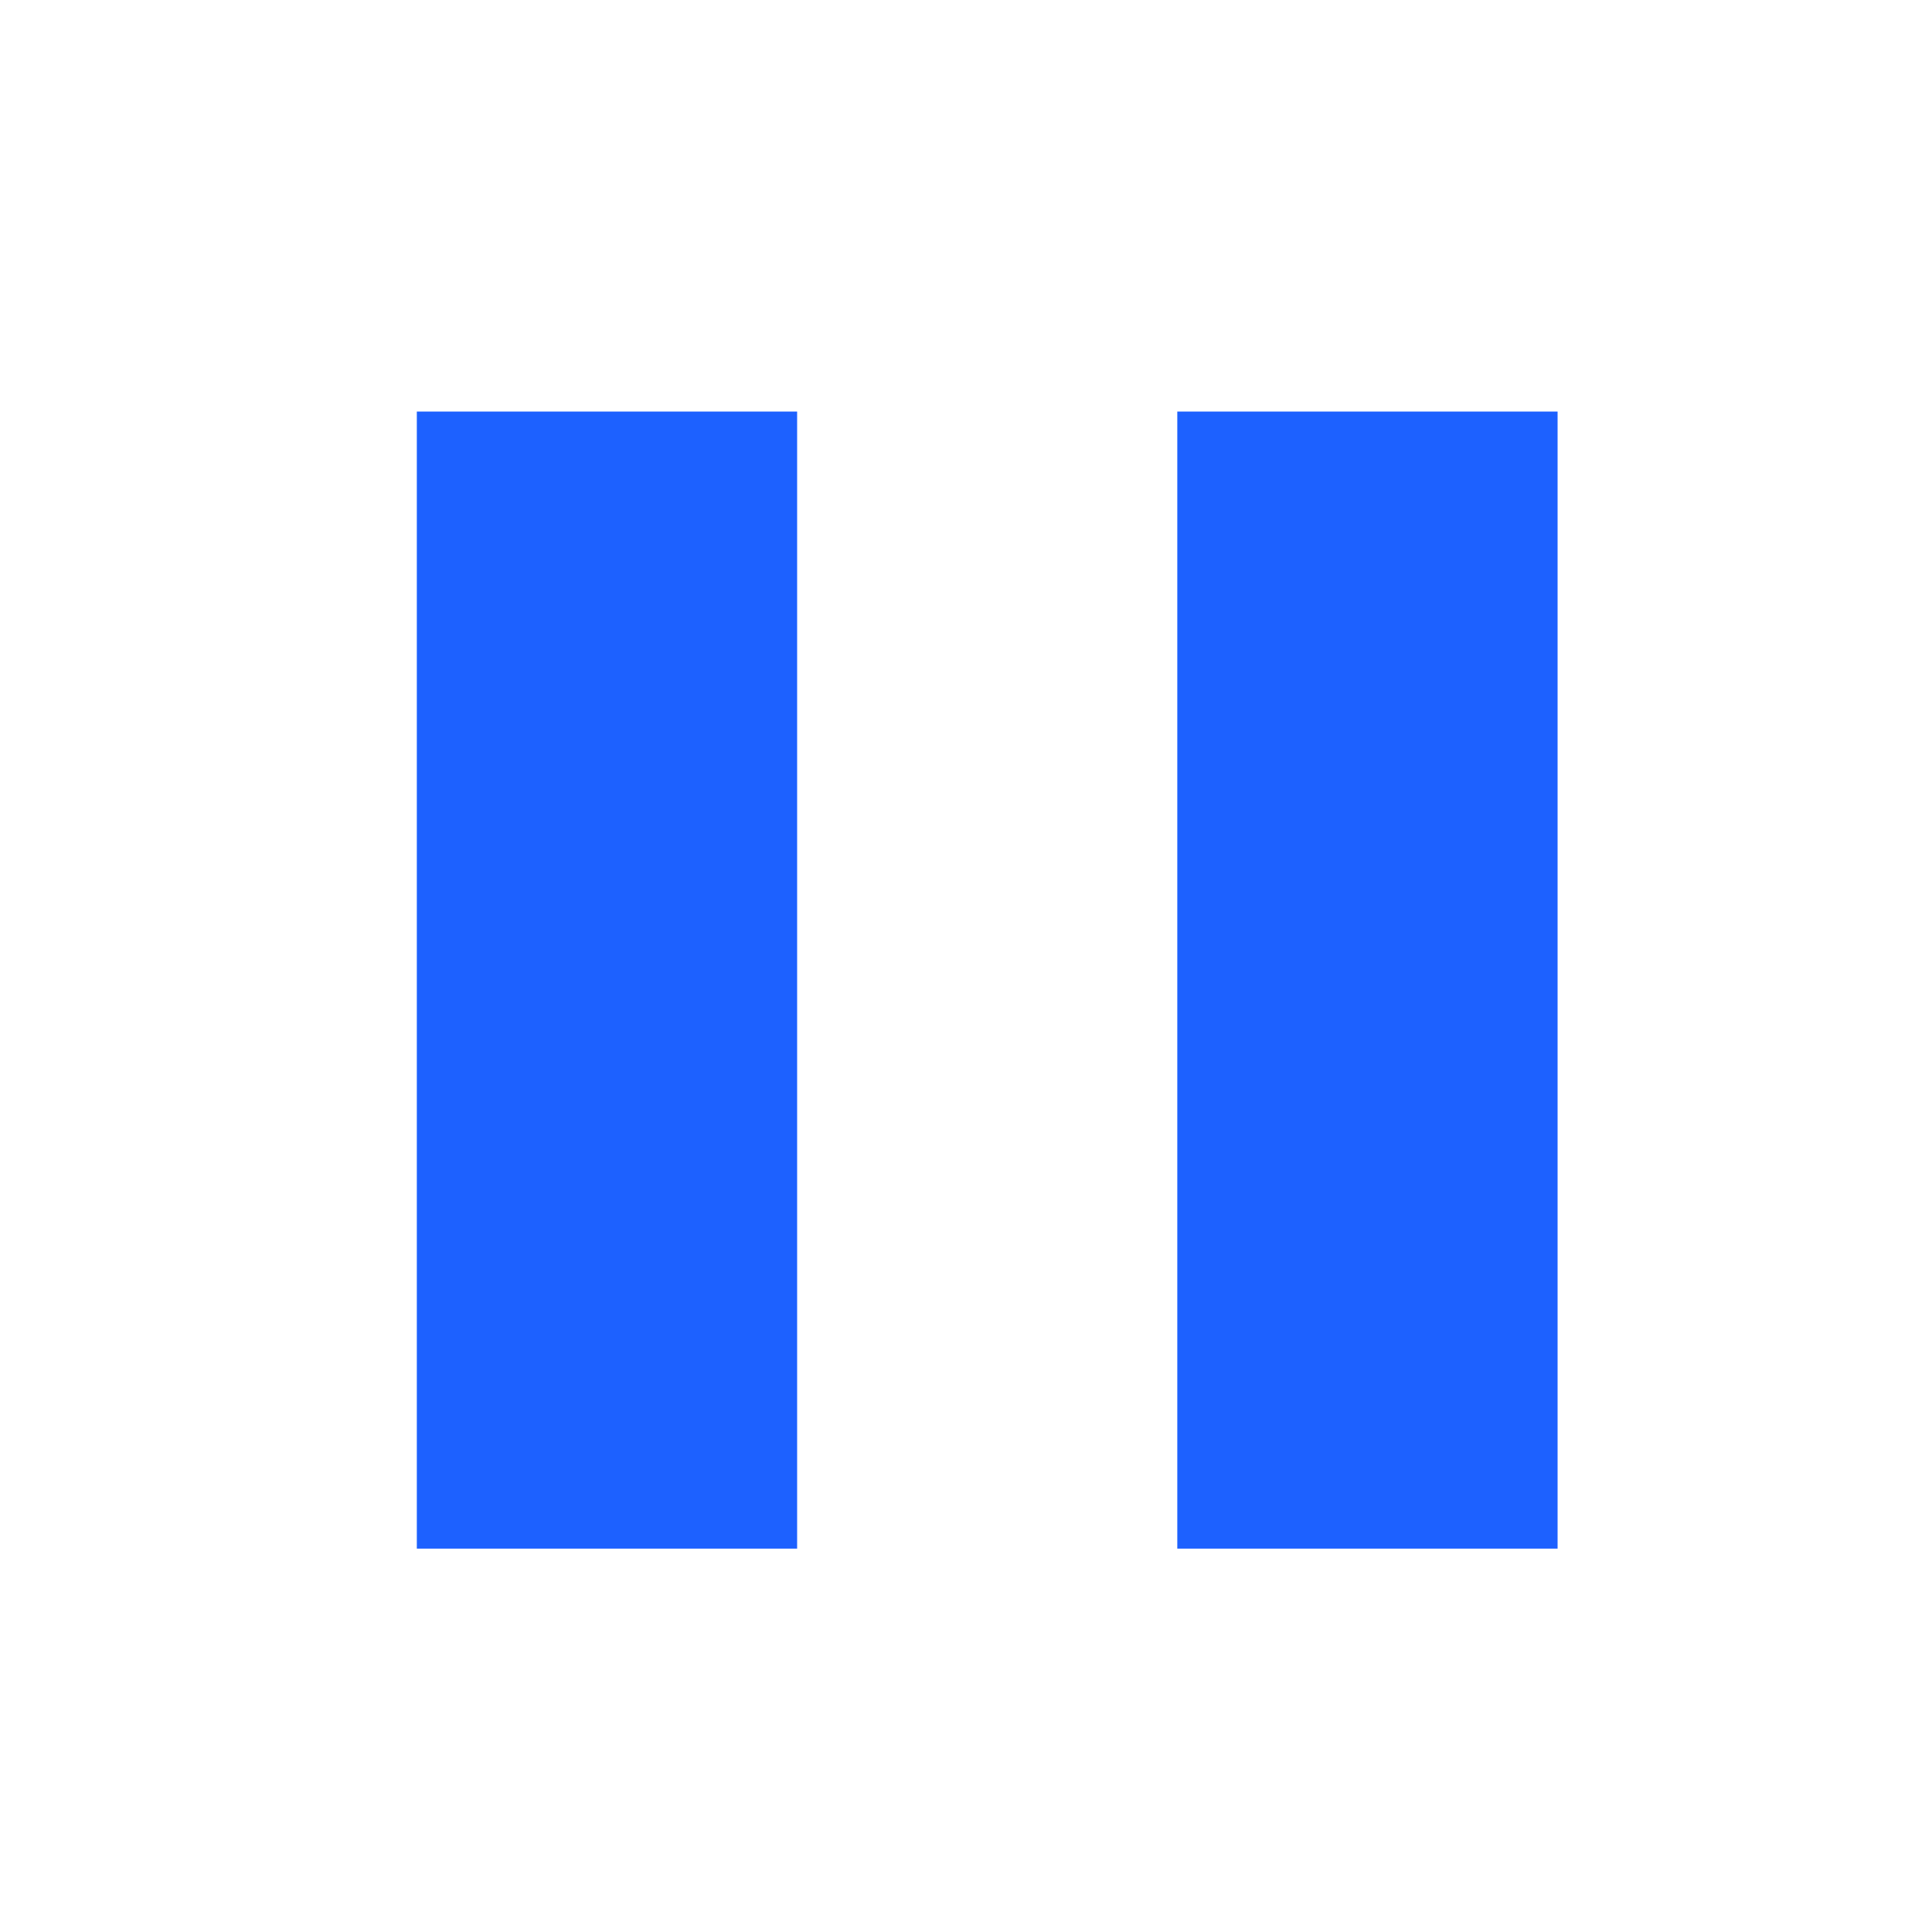 <?xml version="1.0" encoding="UTF-8" standalone="no"?>
<svg
   xmlns:dc="http://purl.org/dc/elements/1.1/"
   xmlns:cc="http://creativecommons.org/ns#"
   xmlns:rdf="http://www.w3.org/1999/02/22-rdf-syntax-ns#"
   xmlns:svg="http://www.w3.org/2000/svg"
   xmlns="http://www.w3.org/2000/svg"
   xmlns:sodipodi="http://sodipodi.sourceforge.net/DTD/sodipodi-0.dtd"
   xmlns:inkscape="http://www.inkscape.org/namespaces/inkscape"
   id="svg7229"
   viewBox="0 0 22 22"
   version="1.1"
   sodipodi:docname="media.svg"
   inkscape:version="0.92.4 (5da689c313, 2019-01-14)">
  <defs
     id="defs52" />
  <sodipodi:namedview
     pagecolor="#ffffff"
     bordercolor="#666666"
     borderopacity="1"
     objecttolerance="10"
     gridtolerance="10"
     guidetolerance="10"
     inkscape:pageopacity="0"
     inkscape:pageshadow="2"
     inkscape:window-width="1920"
     inkscape:window-height="1015"
     id="namedview50"
     showgrid="false"
     inkscape:zoom="3.7926637"
     inkscape:cx="139.14154"
     inkscape:cy="2.1658733"
     inkscape:window-x="0"
     inkscape:window-y="0"
     inkscape:window-maximized="1"
     inkscape:current-layer="svg7229"
     inkscape:lockguides="true">
    <inkscape:grid
       type="xygrid"
       id="grid864" />
  </sodipodi:namedview>
  <style
     type="text/css"
     id="current-color-scheme">
        .ColorScheme-Text {
            color:#232629;
        }
        .ColorScheme-NegativeText {
            color:#da4453;
        }
    </style>
  <g
     id="media-playback-pause"
     transform="matrix(1.5 0 0 1.5 -5.5 -1551.019)">
    <path
       id="rect3003-0"
       d="m3.667 1034.029h14.667v14.667h-14.667z"
       fill="none" />
    <path
       id="rect3287-9"
       d="m 12.604,1037.137 h 2.887 v 8.632 h -2.887 z m -5.773,0 h 2.887 v 8.632 H 6.831 Z"
       class="ColorScheme-Text"
       inkscape:connector-curvature="0"
       style="color:#232629;fill:#1d61ff;stroke-width:0.812;fill-opacity:1" />
  </g>
  <g
     id="media-playback-start"
     transform="matrix(1.5 0 0 1.5 18.5 -1551.019)">
    <path
       id="rect3003-1"
       d="m3.667 1034.029h14.667v14.667h-14.667z"
       fill="none" />
    <path
       id="path3357-8"
       d="m 7.256,1045.697 7.57,-4.329 -7.57,-4.329 z"
       class="ColorScheme-Text"
       inkscape:connector-curvature="0"
       style="color:#232629;fill:#1d61ff;stroke-width:0.812;fill-opacity:1" />
  </g>
  <g
     id="media-playback-stop"
     transform="matrix(1.5 0 0 1.5 42.499 -1551.019)">
    <path
       id="rect3003-3"
       d="m3.667 1034.029h14.667v14.667h-14.667z"
       fill="none" />
    <path
       id="rect3274-5"
       d="m 6.88,1037.287 h 8.664 v 8.659 H 6.88 Z"
       class="ColorScheme-Text"
       inkscape:connector-curvature="0"
       style="color:#232629;fill:#1d61ff;stroke-width:0.812;fill-opacity:1" />
  </g>
  <g
     id="media-record"
     transform="matrix(1.5 0 0 1.5 66.499 -1551.019)">
    <path
       id="rect3003-03"
       d="m3.668 1034.029h14.667v14.667h-14.667z"
       fill="none" />
    <rect
       id="rect3274-0"
       x="5.669"
       y="1036.03"
       width="10.661"
       height="10.665"
       ry="5.332"
       class="ColorScheme-NegativeText"
       fill="currentColor"
       style="fill:#dc00dc;fill-opacity:1" />
  </g>
  <g
     id="media-seek-backward"
     transform="matrix(1.5 0 0 1.5 90.498 -1551.019)">
    <path
       id="rect3003-07"
       d="m3.668 1034.029h14.667v14.667h-14.667z"
       fill="none" />
    <g
       id="g893"
       transform="matrix(.667 0 0 .667 3.668 1034.029)"
       class="ColorScheme-Text"
       fill="currentColor">
      <path
         id="path889"
         d="m11 4v14l-10-7z"
         style="fill-opacity:1;fill:#1d61ff" />
      <path
         id="path891"
         d="m21 4v14l-10-7z"
         style="fill:#1d61ff;fill-opacity:1" />
    </g>
  </g>
  <g
     id="media-seek-forward"
     transform="matrix(1.5 0 0 1.5 114.552 -1551.019)">
    <path
       id="rect3003-2"
       d="m3.632 1034.029h14.667v14.667h-14.667z"
       fill="none" />
    <g
       id="g911"
       transform="matrix(.667 0 0 .667 3.632 1034.029)"
       class="ColorScheme-Text"
       fill="currentColor">
      <path
         id="path907"
         d="m11 4v14l10-7z"
         style="fill-opacity:1;fill:#1d61ff" />
      <path
         id="path909"
         d="m1 4v14l10-7z"
         style="fill-opacity:1;fill:#1d61ff" />
    </g>
  </g>
  <g
     id="media-skip-backward"
     transform="matrix(1.5 0 0 1.5 138.497 -1551.019)">
    <path
       id="rect3003-9"
       d="m3.669 1034.029h14.667v14.667h-14.667z"
       fill="none" />
    <g
       id="g931"
       transform="matrix(.667 0 0 .667 3.669 1034.029)"
       class="ColorScheme-Text"
       fill="currentColor">
      <path
         id="path925"
         d="m12 4v14l-10-7z"
         style="fill-opacity:1;fill:#1d61ff" />
      <path
         id="path927"
         d="m2 11v7h-2v-14h2z"
         style="fill-opacity:1;fill:#1d61ff" />
      <path
         id="path929"
         d="m22 4v14l-10-7z"
         style="fill-opacity:1;fill:#1d61ff" />
    </g>
  </g>
  <g
     id="media-skip-forward"
     transform="matrix(1.5 0 0 1.5 162.497 -1551.019)">
    <path
       id="rect3003-7"
       d="m3.669 1034.029h14.667v14.667h-14.667z"
       fill="none" />
    <g
       id="g952"
       transform="matrix(.667 0 0 .667 3.669 1034.029)"
       class="ColorScheme-Text"
       fill="currentColor">
      <path
         id="path946"
         d="m10 4v14l10-7z"
         style="fill-opacity:1;fill:#1d61ff" />
      <path
         id="path948"
         d="m20 11v7h2v-14h-2z"
         style="fill-opacity:1;fill:#1d61ff" />
      <path
         id="path950"
         d="m0 4v14l10-7z"
         style="fill-opacity:1;fill:#1d61ff" />
    </g>
  </g>
  <g
     id="media-eject"
     transform="matrix(1.25 0 0 1.25 189.75 -1290.676)">
    <path
       id="rect3003"
       d="m1.8 1032.562h17.6v17.6h-17.6z"
       fill="none" />
    <path
       id="path6"
       d="m10.6 1034.959-7.196 8.537h14.392zm-7.196 10.566v2.241h14.392v-2.241z"
       class="ColorScheme-Text"
       fill="currentColor"
       style="fill-opacity:1;fill:#1d61ff" />
  </g>
  <g
     id="media-playback-paused"
     transform="matrix(1.5 0 0 1.5 -5.5 -1527.019)">
    <path
       id="rect3003-0-3"
       d="m3.667 1034.029h14.667v14.667h-14.667z"
       fill="none" />
    <path
       id="rect3287-9-5"
       d="m11.667 1039.362h1.333v4h-1.333zm-2.667 0h1.333v4h-1.333zm2-3.333c-2.955 0-5.334 2.379-5.334 5.333s2.379 5.333 5.334 5.333c2.955 0 5.334-2.379 5.334-5.333s-2.379-5.333-5.334-5.333zm0 .667c2.585 0 4.667 2.081 4.667 4.667s-2.081 4.667-4.667 4.667c-2.585 0-4.667-2.081-4.667-4.667s2.081-4.667 4.667-4.667z"
       class="ColorScheme-Text"
       fill="currentColor" />
  </g>
  <g
     id="media-playback-playing"
     transform="matrix(1.5 0 0 1.5 18.5 -1527.019)">
    <path
       id="rect3003-1-2"
       d="m3.667 1034.029h14.667v14.667h-14.667z"
       fill="none" />
    <path
       id="path3357-8-9"
       d="m9.667 1043.362 3.334-2-3.334-2zm1.333-7.334c-2.955 0-5.334 2.379-5.334 5.334s2.379 5.334 5.334 5.334c2.955 0 5.334-2.379 5.334-5.334s-2.379-5.334-5.334-5.334zm0 .667c2.586 0 4.667 2.082 4.667 4.667s-2.082 4.667-4.667 4.667c-2.586 0-4.667-2.082-4.667-4.667s2.082-4.667 4.667-4.667z"
       class="ColorScheme-Text"
       fill="currentColor" />
  </g>
  <g
     id="media-playback-stopped"
     transform="matrix(1.5 0 0 1.5 42.499 -1527.019)">
    <path
       id="rect3003-3-2"
       d="m3.667 1034.029h14.667v14.667h-14.667z"
       fill="none" />
    <path
       id="path41"
       d="m9 1039.362h4v4h-4zm2-3.333c-2.955 0-5.334 2.379-5.334 5.333s2.379 5.333 5.334 5.333c2.955 0 5.334-2.379 5.334-5.333s-2.379-5.333-5.334-5.333zm0 .667c2.585 0 4.667 2.081 4.667 4.667s-2.081 4.667-4.667 4.667c-2.585 0-4.667-2.081-4.667-4.667s2.081-4.667 4.667-4.667z"
       class="ColorScheme-Text"
       fill="currentColor" />
  </g>
</svg>
